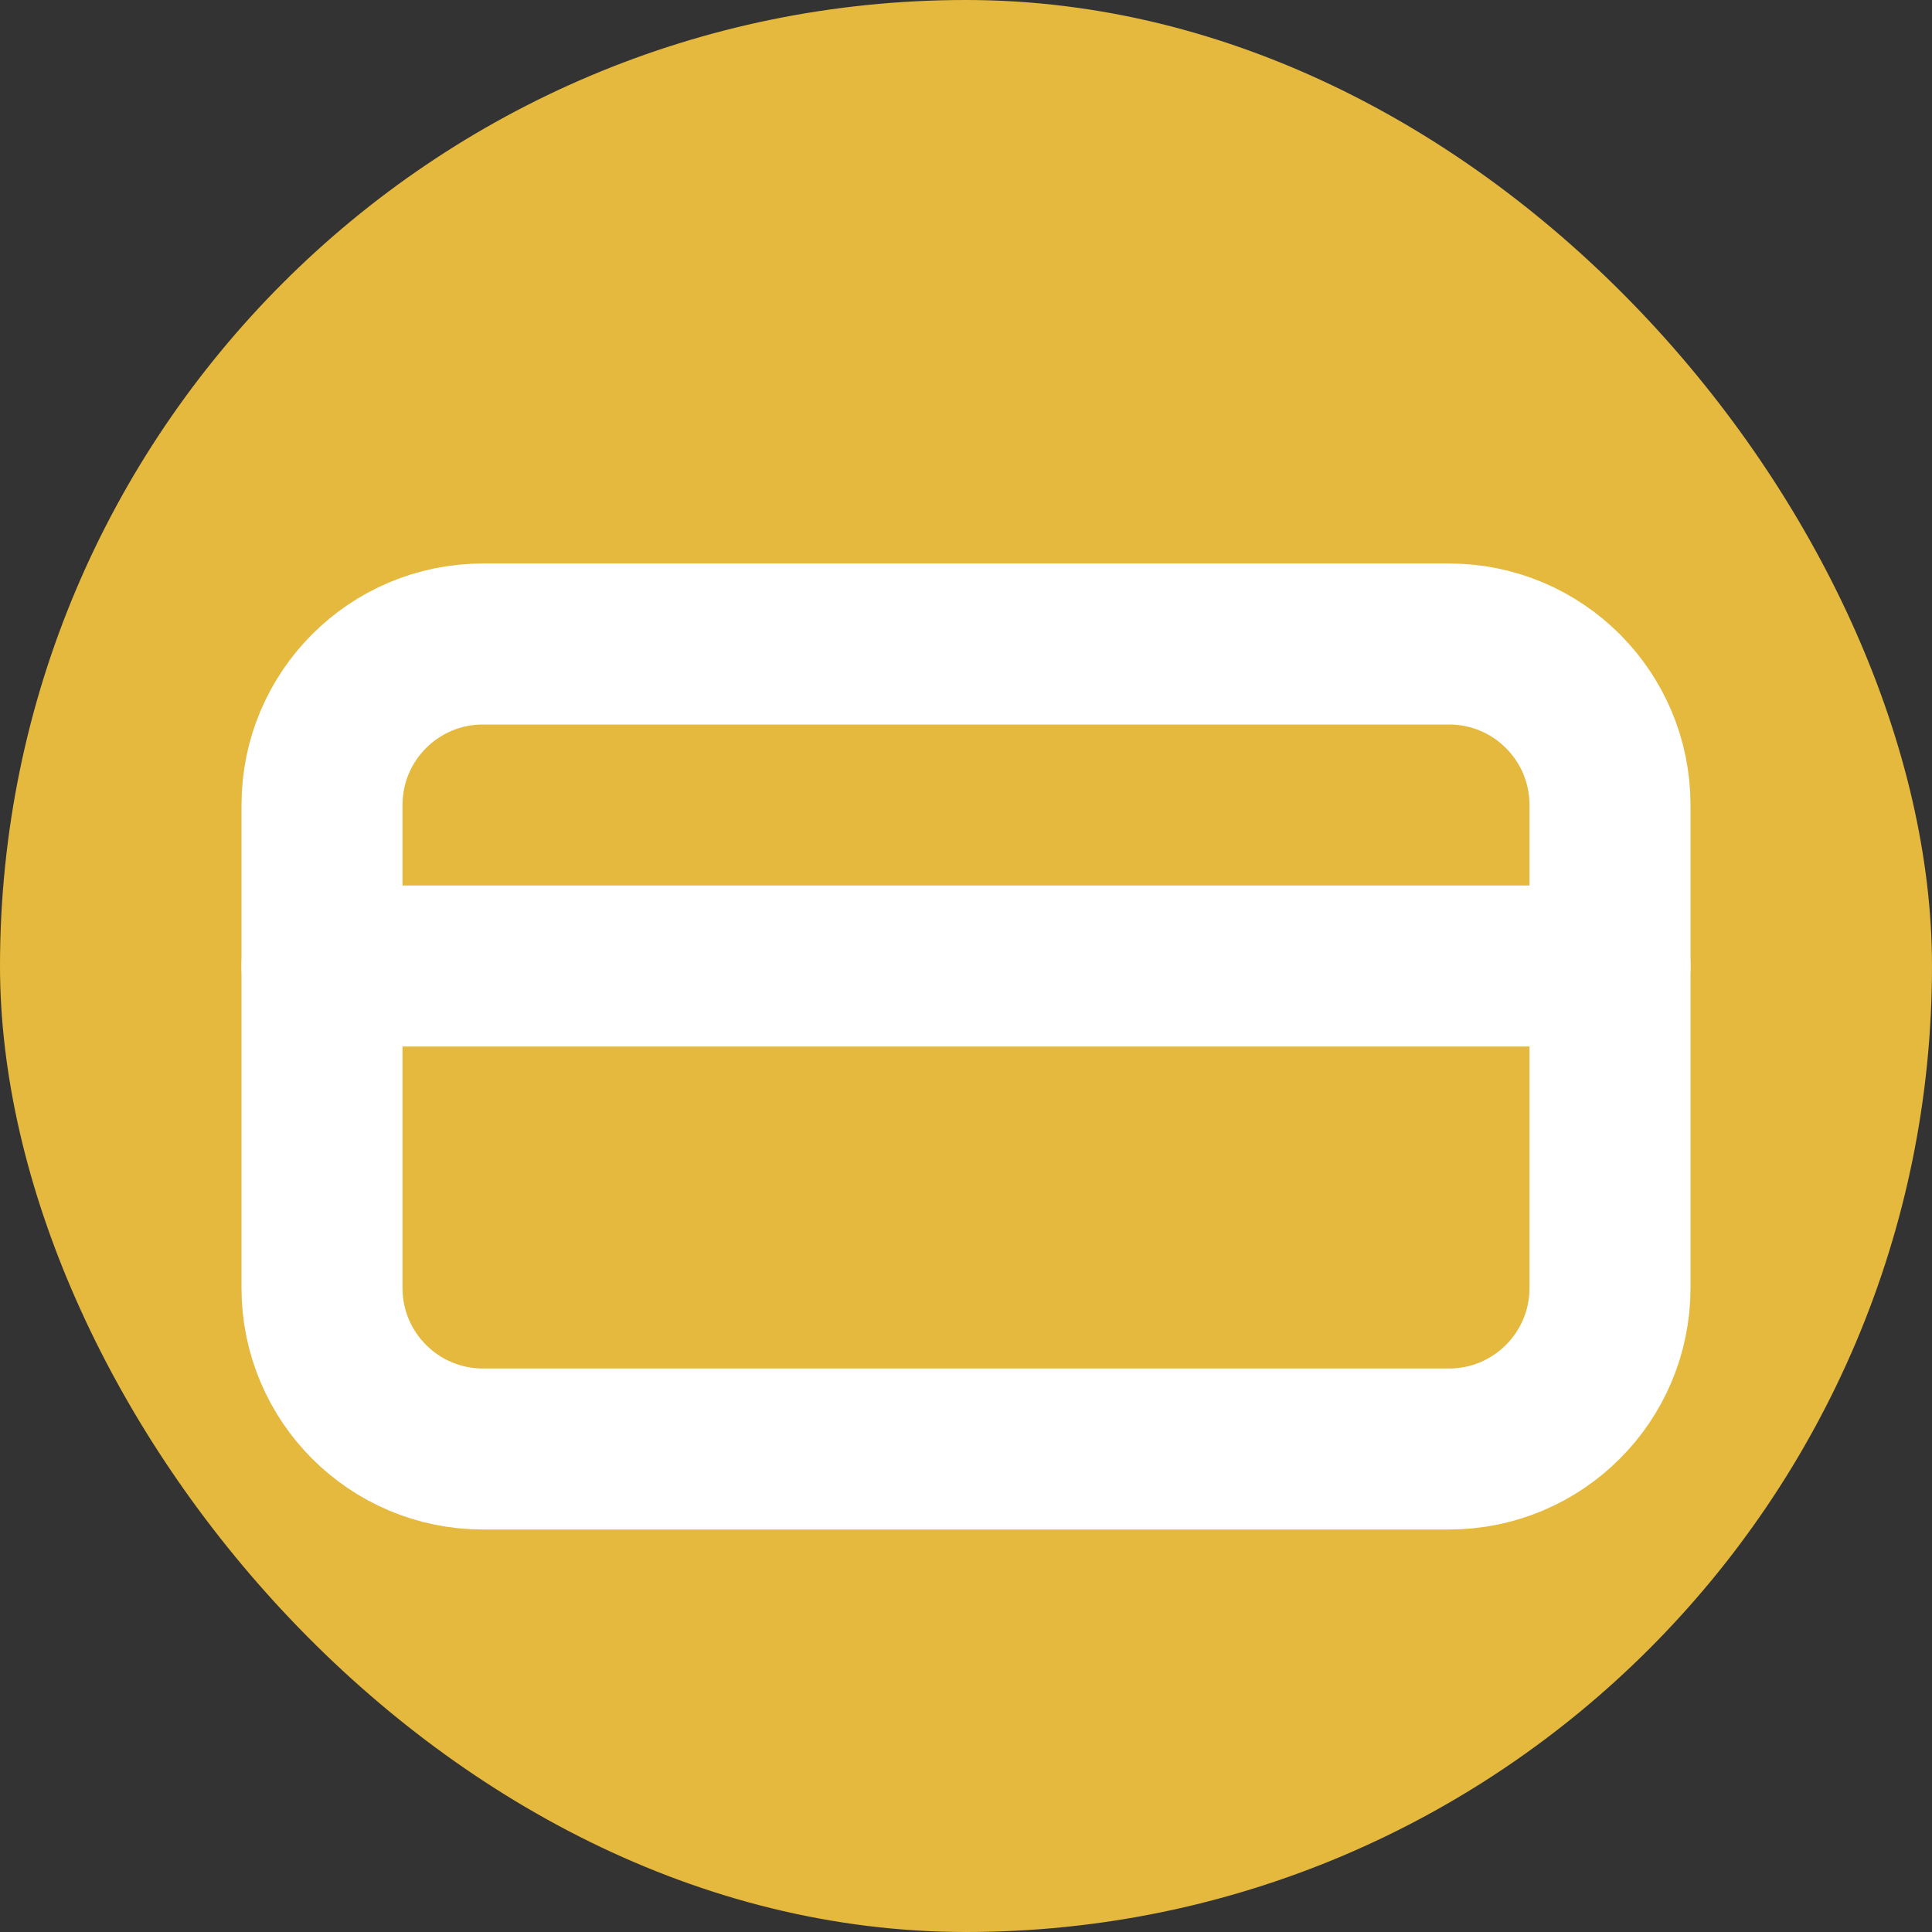 <?xml version="1.0" encoding="UTF-8"?>
<svg width="512" height="512" viewBox="0 0 24 24" fill="none" xmlns="http://www.w3.org/2000/svg">
  <rect x="0" y="0" width="24" height="24" fill="#333333" stroke="none"/>
  <rect width="24" height="24" rx="12" fill="#E5B93E"/>
  <path d="M18 8H6C4.895 8 4 8.895 4 10V16C4 17.105 4.895 18 6 18H18C19.105 18 20 17.105 20 16V10C20 8.895 19.105 8 18 8Z" stroke="white" stroke-width="2" stroke-linecap="round" stroke-linejoin="round"/>
  <path d="M4 12H20" stroke="white" stroke-width="2" stroke-linecap="round" stroke-linejoin="round"/>
</svg>